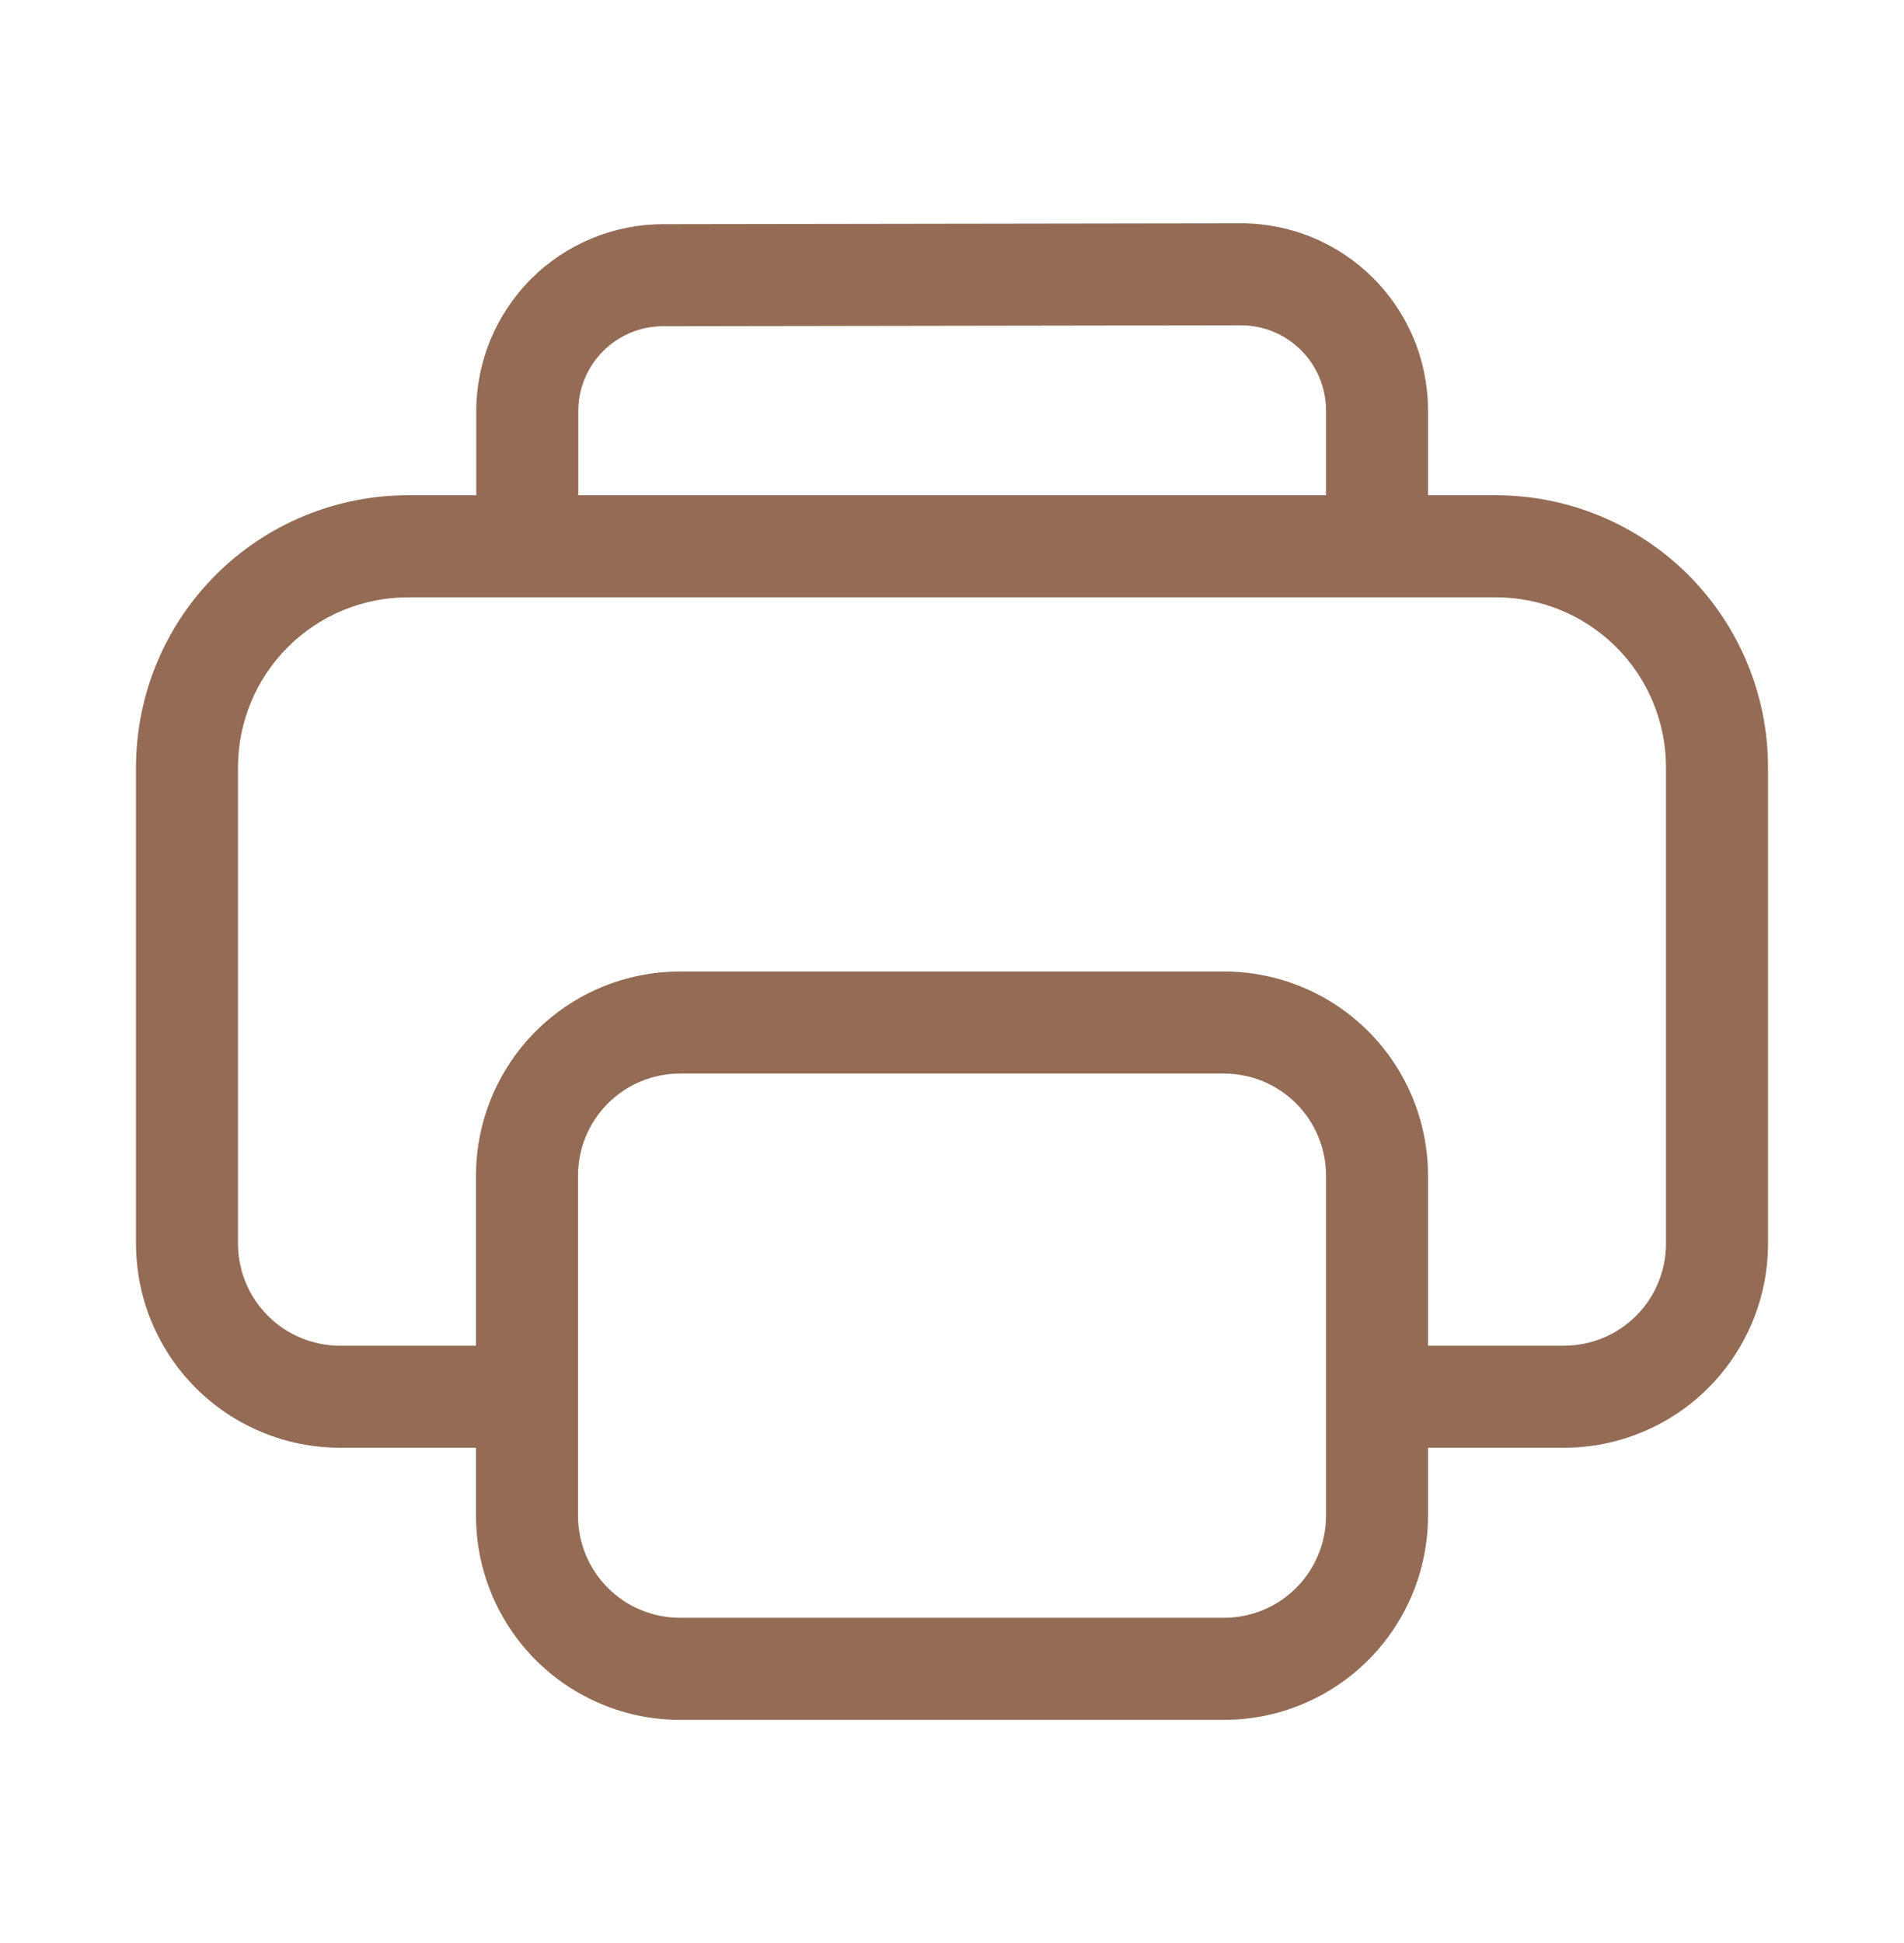 <svg width="50" height="51" viewBox="0 0 50 51" fill="none" xmlns="http://www.w3.org/2000/svg">
<path d="M12.507 10.795V13H10.714C8.82 13 7.003 13.753 5.664 15.092C4.324 16.432 3.572 18.249 3.572 20.143V32.643C3.572 34.064 4.136 35.426 5.141 36.431C6.145 37.436 7.508 38 8.929 38H12.5V39.786C12.5 41.207 13.065 42.569 14.069 43.574C15.074 44.579 16.436 45.143 17.857 45.143H32.143C33.564 45.143 34.926 44.579 35.931 43.574C36.936 42.569 37.5 41.207 37.5 39.786V38H41.072C42.492 38 43.855 37.436 44.86 36.431C45.864 35.426 46.429 34.064 46.429 32.643V20.143C46.429 18.249 45.676 16.432 44.337 15.092C42.997 13.753 41.18 13 39.286 13H37.5V10.772C37.5 10.126 37.373 9.487 37.126 8.891C36.878 8.294 36.516 7.753 36.059 7.297C35.602 6.841 35.06 6.479 34.464 6.233C33.867 5.986 33.228 5.86 32.582 5.861L17.411 5.884C16.11 5.886 14.862 6.404 13.943 7.325C13.024 8.246 12.507 9.494 12.507 10.795ZM37.5 35.322V30.857C37.5 29.436 36.936 28.074 35.931 27.069C34.926 26.064 33.564 25.5 32.143 25.5H17.857C16.436 25.5 15.074 26.064 14.069 27.069C13.065 28.074 12.5 29.436 12.5 30.857V35.322H8.929C8.218 35.322 7.537 35.039 7.035 34.537C6.532 34.035 6.25 33.353 6.25 32.643V20.143C6.25 18.959 6.72 17.823 7.558 16.986C8.395 16.149 9.53 15.679 10.714 15.679H39.286C40.47 15.679 41.605 16.149 42.443 16.986C43.28 17.823 43.75 18.959 43.75 20.143V32.643C43.75 33.353 43.468 34.035 42.966 34.537C42.463 35.039 41.782 35.322 41.072 35.322H37.5ZM34.822 10.772V13H15.186V10.795C15.186 9.563 16.182 8.564 17.414 8.563L32.586 8.539C32.879 8.539 33.17 8.596 33.441 8.708C33.712 8.82 33.959 8.985 34.166 9.192C34.374 9.399 34.539 9.645 34.651 9.917C34.764 10.188 34.822 10.478 34.822 10.772ZM17.857 28.179H32.143C32.853 28.179 33.535 28.461 34.037 28.963C34.539 29.466 34.822 30.147 34.822 30.857V39.786C34.822 40.496 34.539 41.178 34.037 41.68C33.535 42.182 32.853 42.464 32.143 42.464H17.857C17.147 42.464 16.465 42.182 15.963 41.68C15.461 41.178 15.179 40.496 15.179 39.786V30.857C15.179 30.147 15.461 29.466 15.963 28.963C16.465 28.461 17.147 28.179 17.857 28.179Z" fill="#946B55"/>
</svg>

